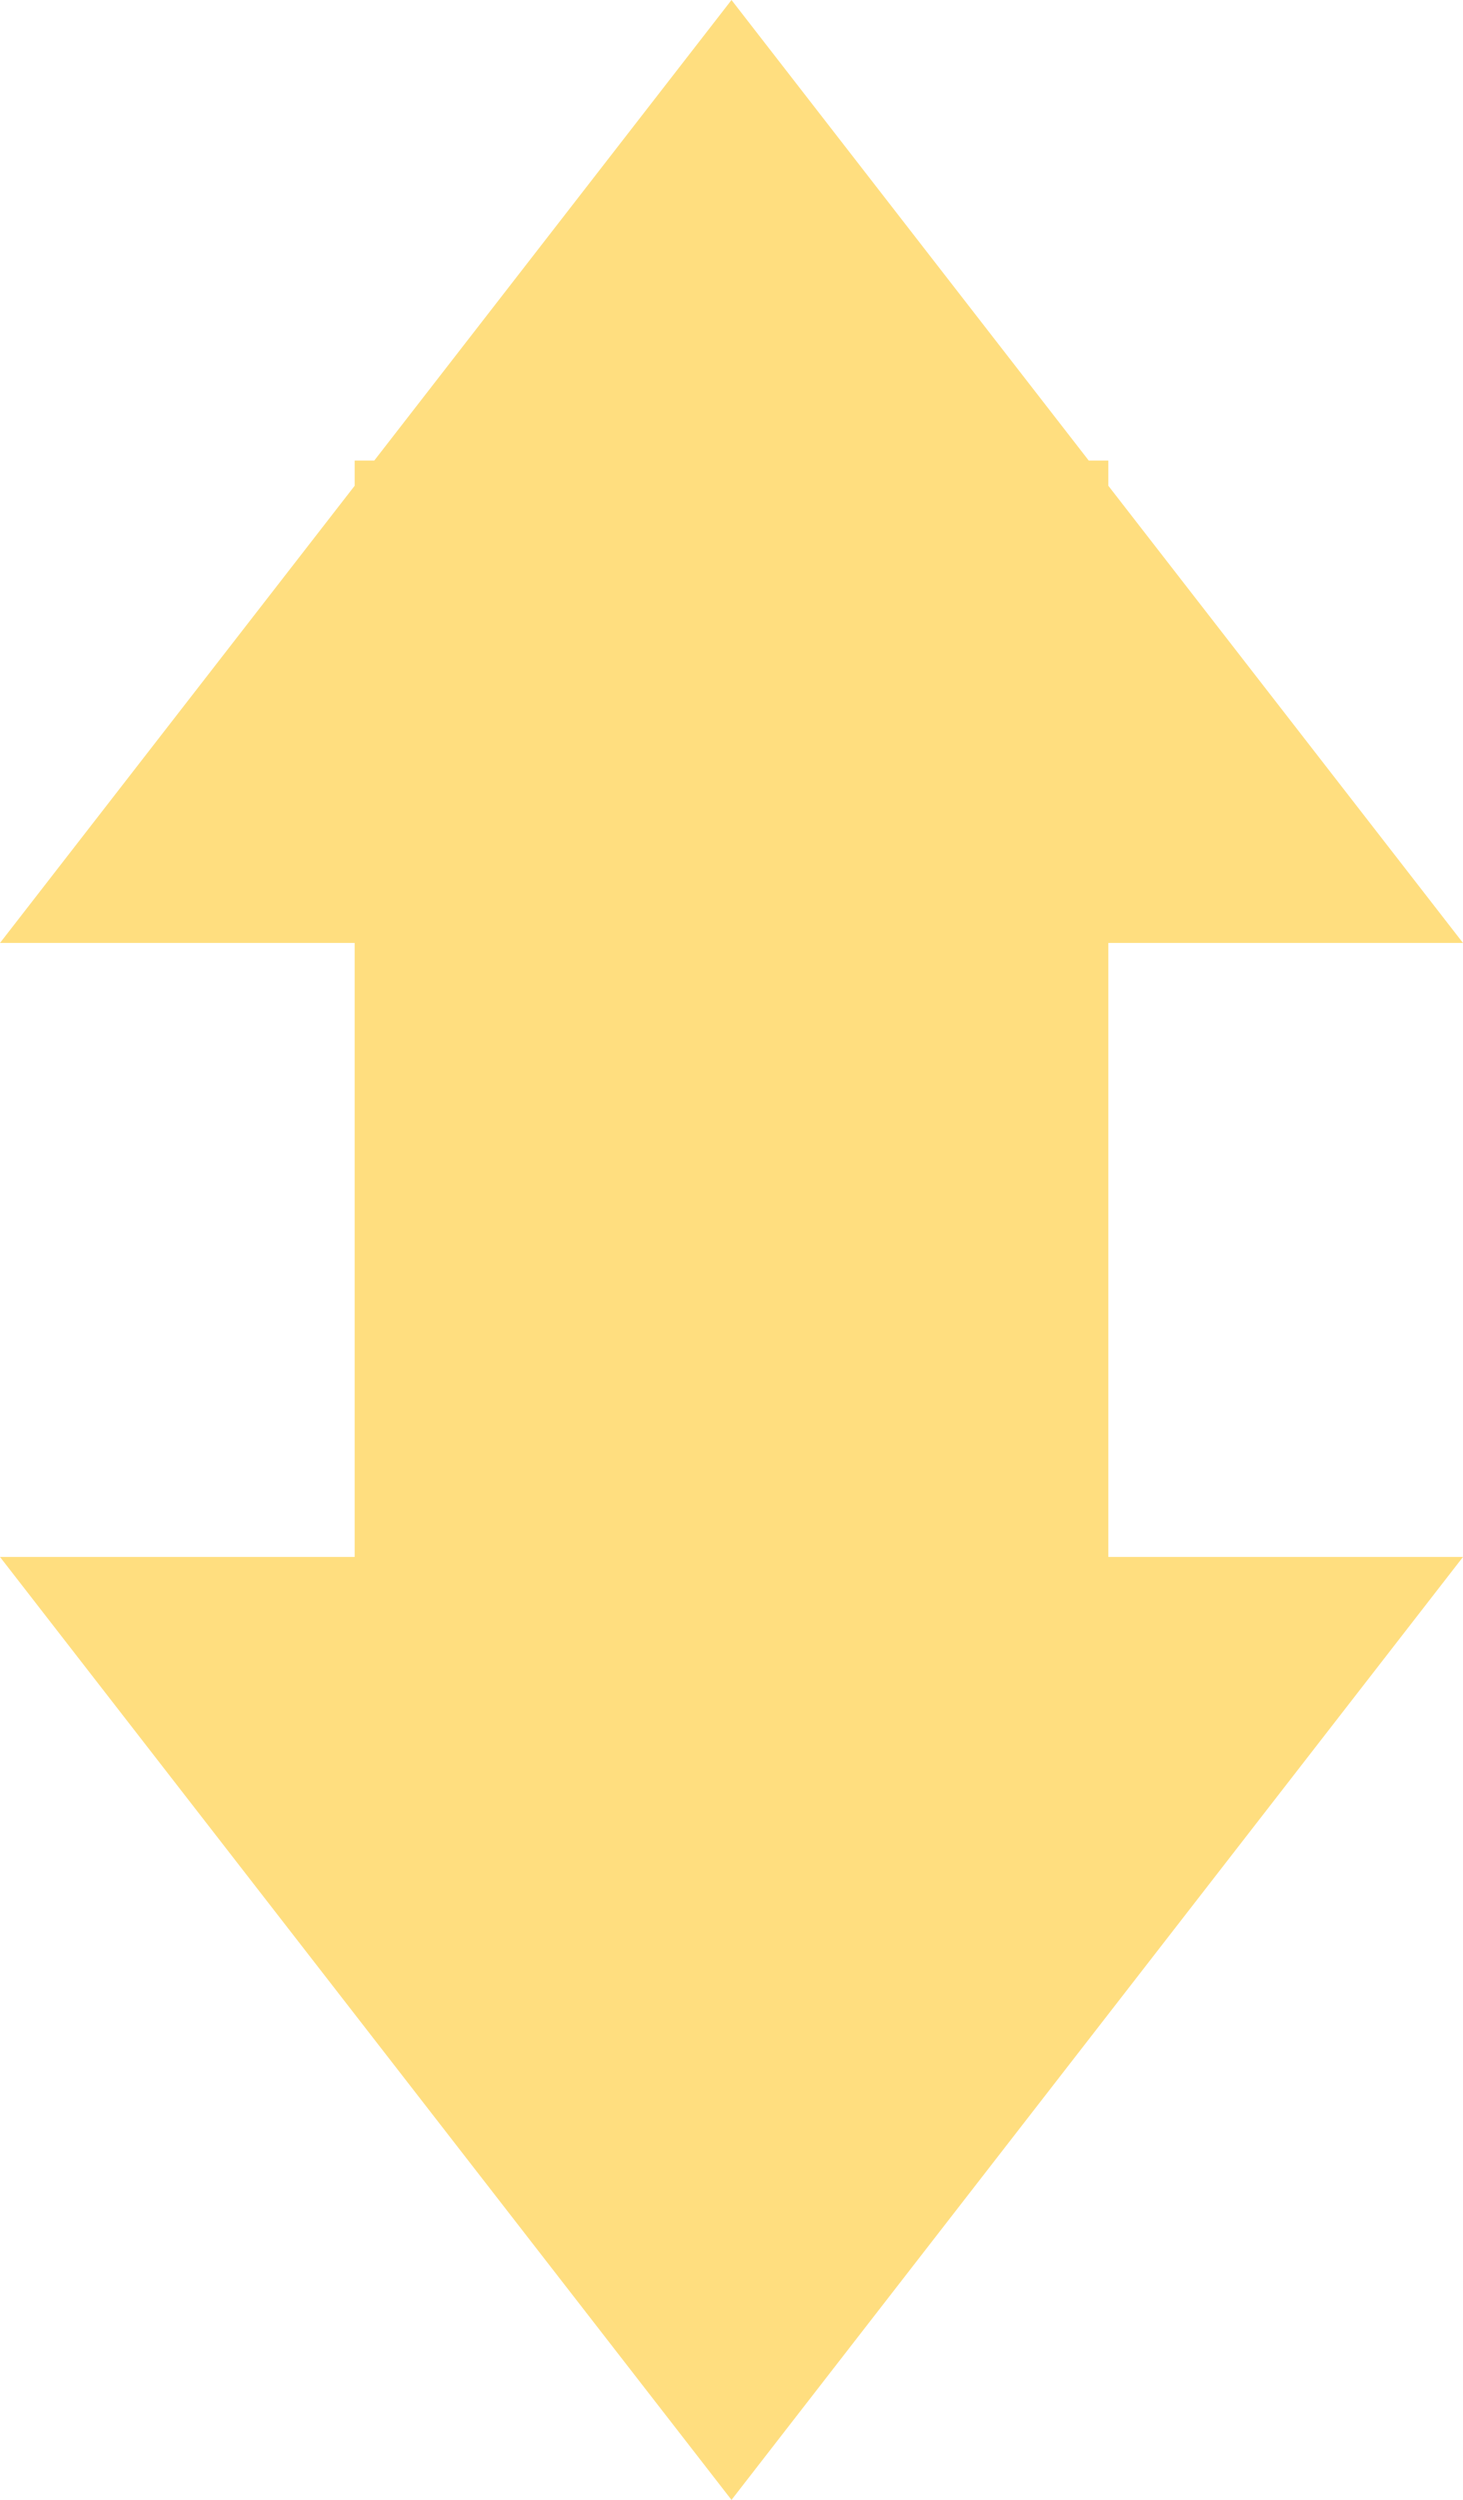 <?xml version="1.0" encoding="UTF-8"?>
<svg width="24px" height="41px" viewBox="0 0 24 41" version="1.1" xmlns="http://www.w3.org/2000/svg" xmlns:xlink="http://www.w3.org/1999/xlink">
    <!-- Generator: Sketch 48.2 (47327) - http://www.bohemiancoding.com/sketch -->
    <title>Combined Shape</title>
    <desc>Created with Sketch.</desc>
    <defs></defs>
    <g id="FINCHAIN_VER1.0_20180208" stroke="none" stroke-width="1" fill="none" fill-rule="evenodd" transform="translate(-708, -6977)" fill-opacity="0.5">
        <g id="Group-56" transform="translate(270, 6839)" fill="#FFBF00">
            <path d="M443.818,163.535 L443.818,153.465 L438,153.465 L443.818,145.967 L443.818,145.553 L444.14,145.553 L450,138 L455.86,145.553 L456.182,145.553 L456.182,145.967 L462,153.465 L456.182,153.465 L456.182,163.535 L462,163.535 L450,179 L438,163.535 L443.818,163.535 Z" id="Combined-Shape"></path>
        </g>
    </g>
</svg>